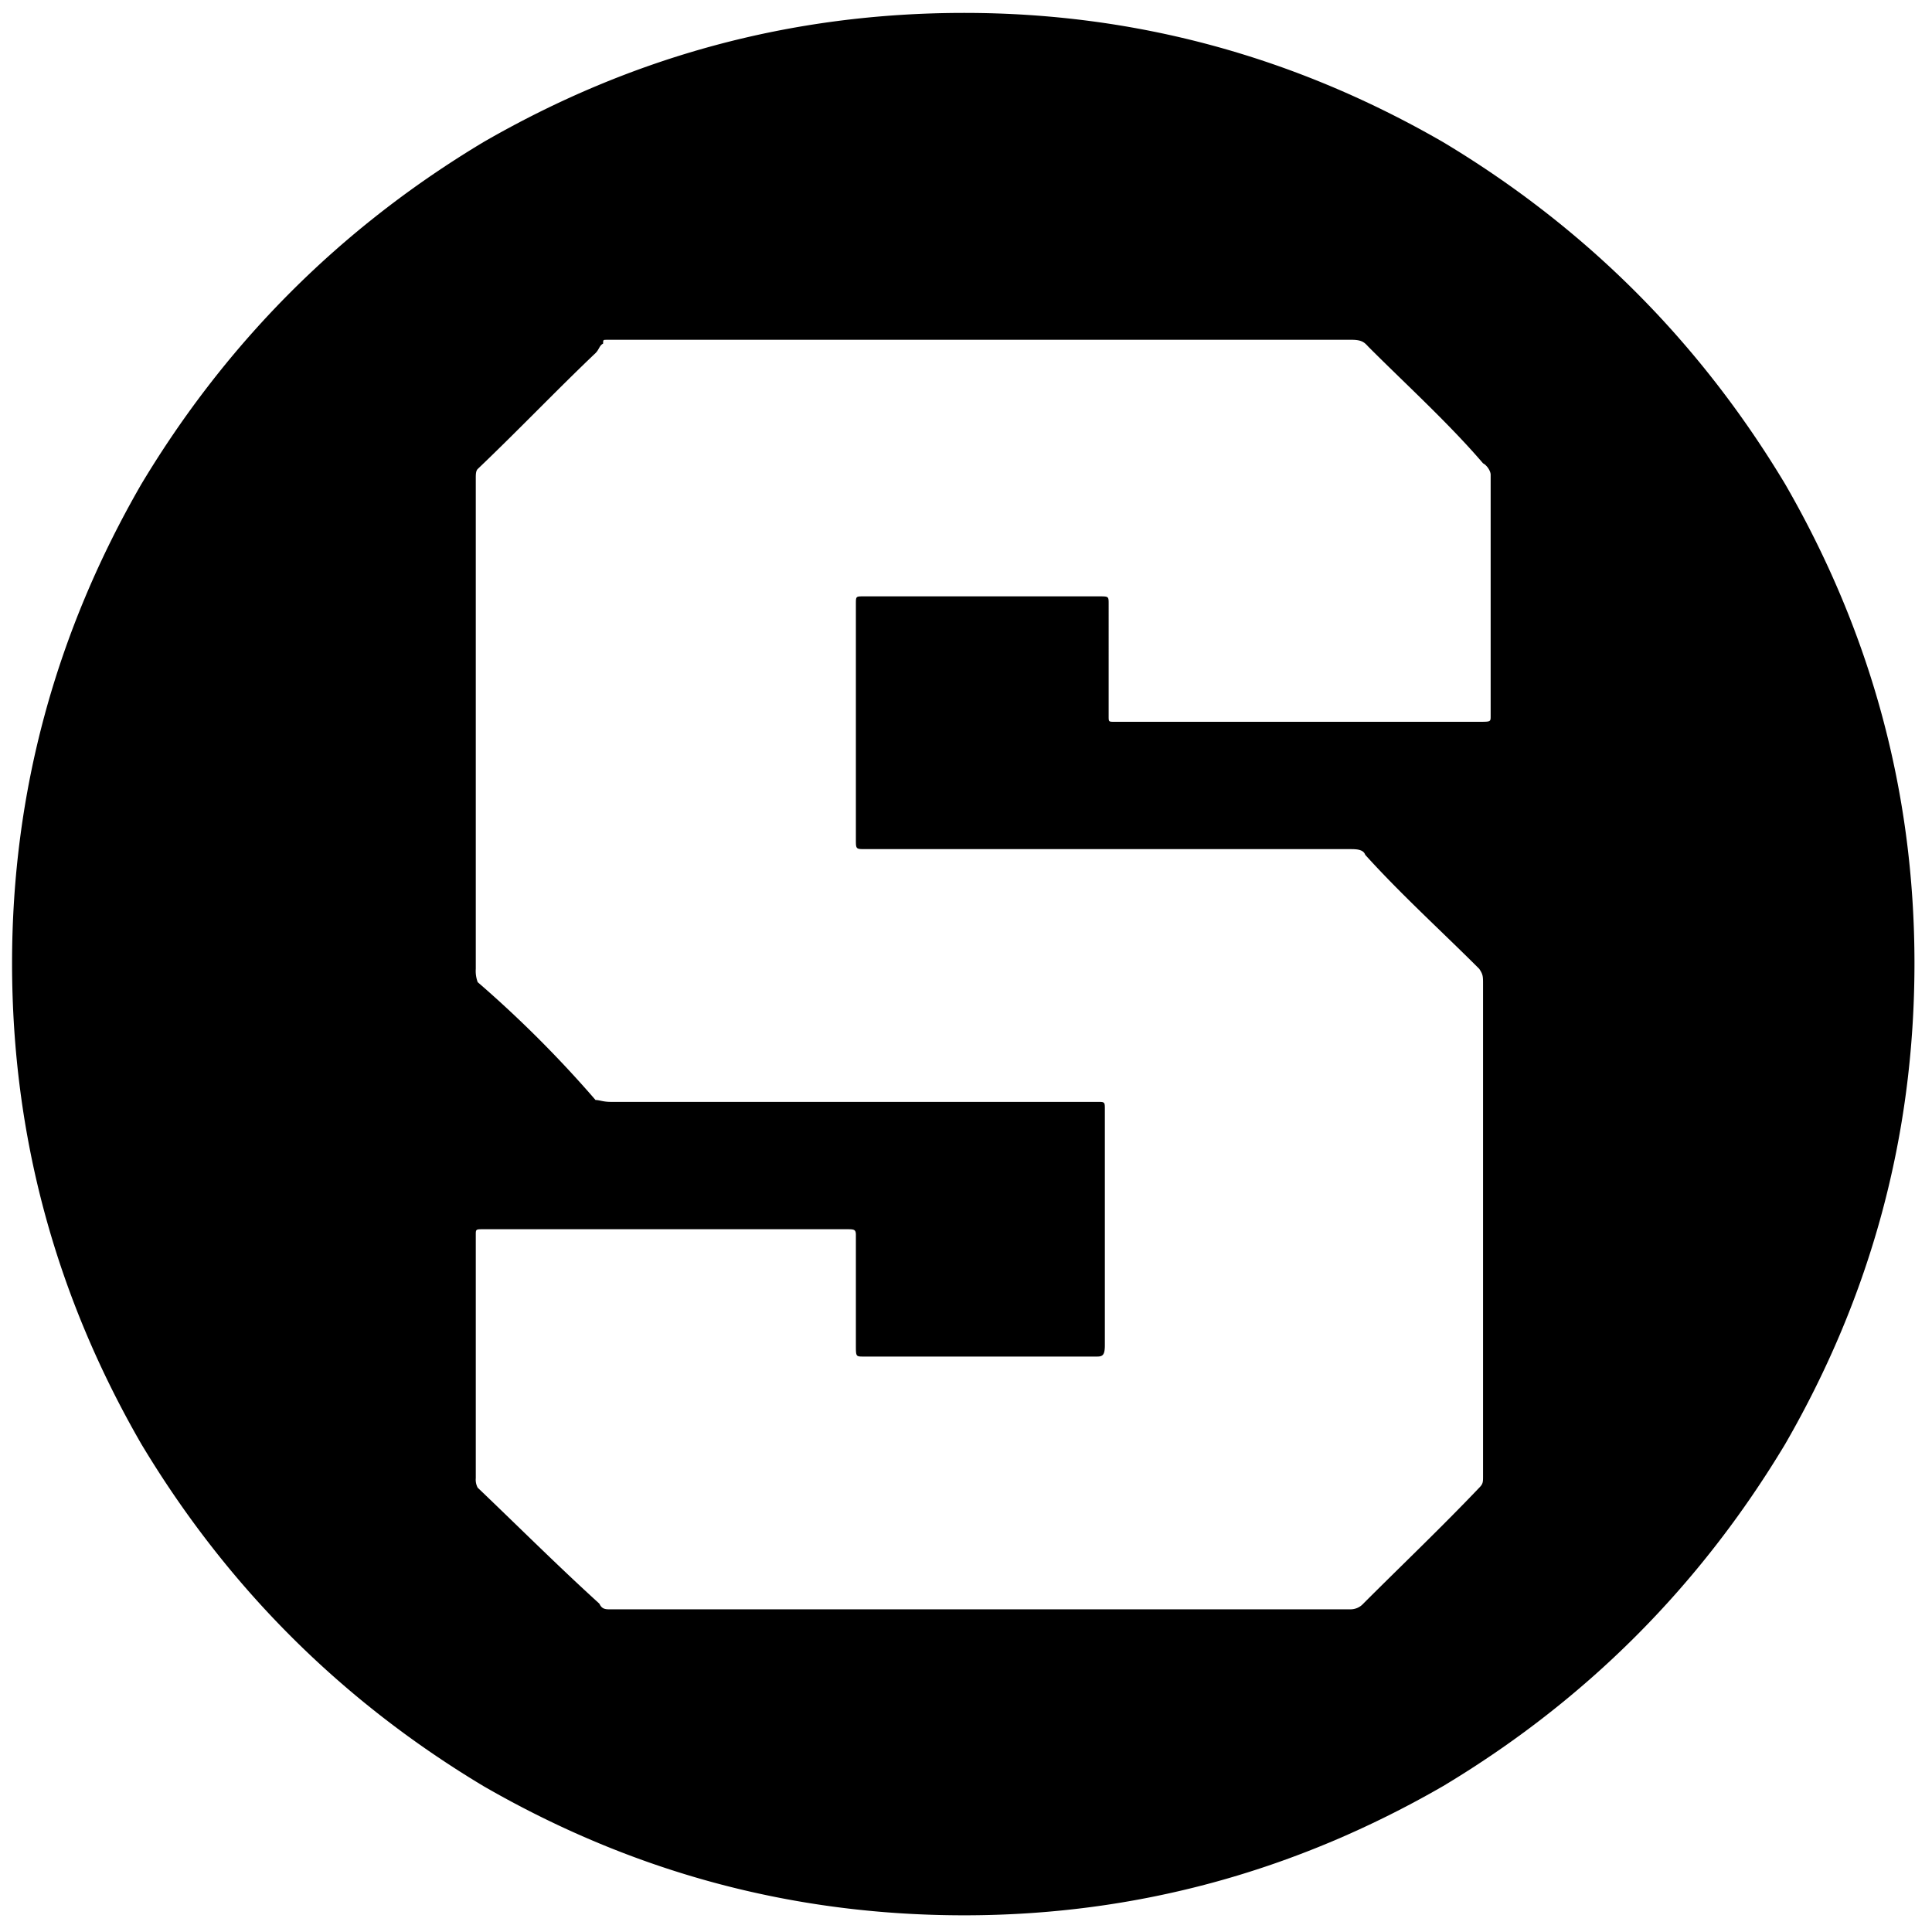 <svg xmlns="http://www.w3.org/2000/svg" viewBox="0 0 1000 1000"><path d="M507.93,175.875H699.75c5.9,0,6.886,1.967,8.854,3.934,19.673,19.674,41.315,39.348,59.021,60.006,1.968.984,3.935,3.935,3.935,5.9V370.646c0,2.952,0,2.952-5.9,2.952H576.788c-2.951,0-2.951,0-2.951-2.952V312.608c0-3.934,0-3.934-4.918-3.934H446.94c-3.934,0-3.934,0-3.934,3.934V434.587c0,4.918,0,4.918,4.918,4.918H698.767c2.951,0,6.885,0,7.869,2.951,18.69,20.658,39.348,39.348,59.022,59.022,1.967,2.951,1.967,3.935,1.967,7.87V764.125c0,2.951,0,3.935-1.967,5.9-19.674,20.658-40.332,40.332-60.006,60.006a8.929,8.929,0,0,1-6.885,2.951H315.125c-2.951,0-3.935-.984-4.918-2.951-21.642-19.674-41.316-39.348-62.957-60.006a8.864,8.864,0,0,1-.984-4.918V639.2c0-2.951,0-2.951,3.935-2.951H438.087c3.935,0,4.919,0,4.919,2.951V696.25c0,5.9,0,5.9,3.934,5.9H567.935c2.951,0,3.935-.984,3.935-5.9V574.272c0-3.935,0-3.935-3.935-3.935H316.109c-3.935,0-5.9-.984-7.87-.984a594.889,594.889,0,0,0-60.989-60.989,16.736,16.736,0,0,1-.984-6.886V247.684c0-1.967,0-3.934.984-4.918,21.641-20.658,41.315-41.315,60.989-60,1.968-1.968,1.968-3.935,3.935-4.919,0-1.967,0-1.967,1.967-1.967H507.93ZM746.968,73.57C670.239,29.3,587.609,6.679,499.076,6.679,409.56,6.679,326.929,29.3,250.2,73.57q-110.665,66.4-177.065,177.066C28.87,327.364,6.245,409.994,6.245,498.527c0,89.516,22.625,172.147,66.891,248.875q66.4,110.665,177.065,177.065c76.728,44.267,159.359,66.892,248.875,66.892,88.533,0,171.163-22.625,247.892-66.892q110.666-66.4,177.065-177.065c44.266-76.728,66.891-159.359,66.891-248.875,0-88.533-22.625-171.163-66.891-247.891Q857.634,139.969,746.968,73.57Z"/></svg>